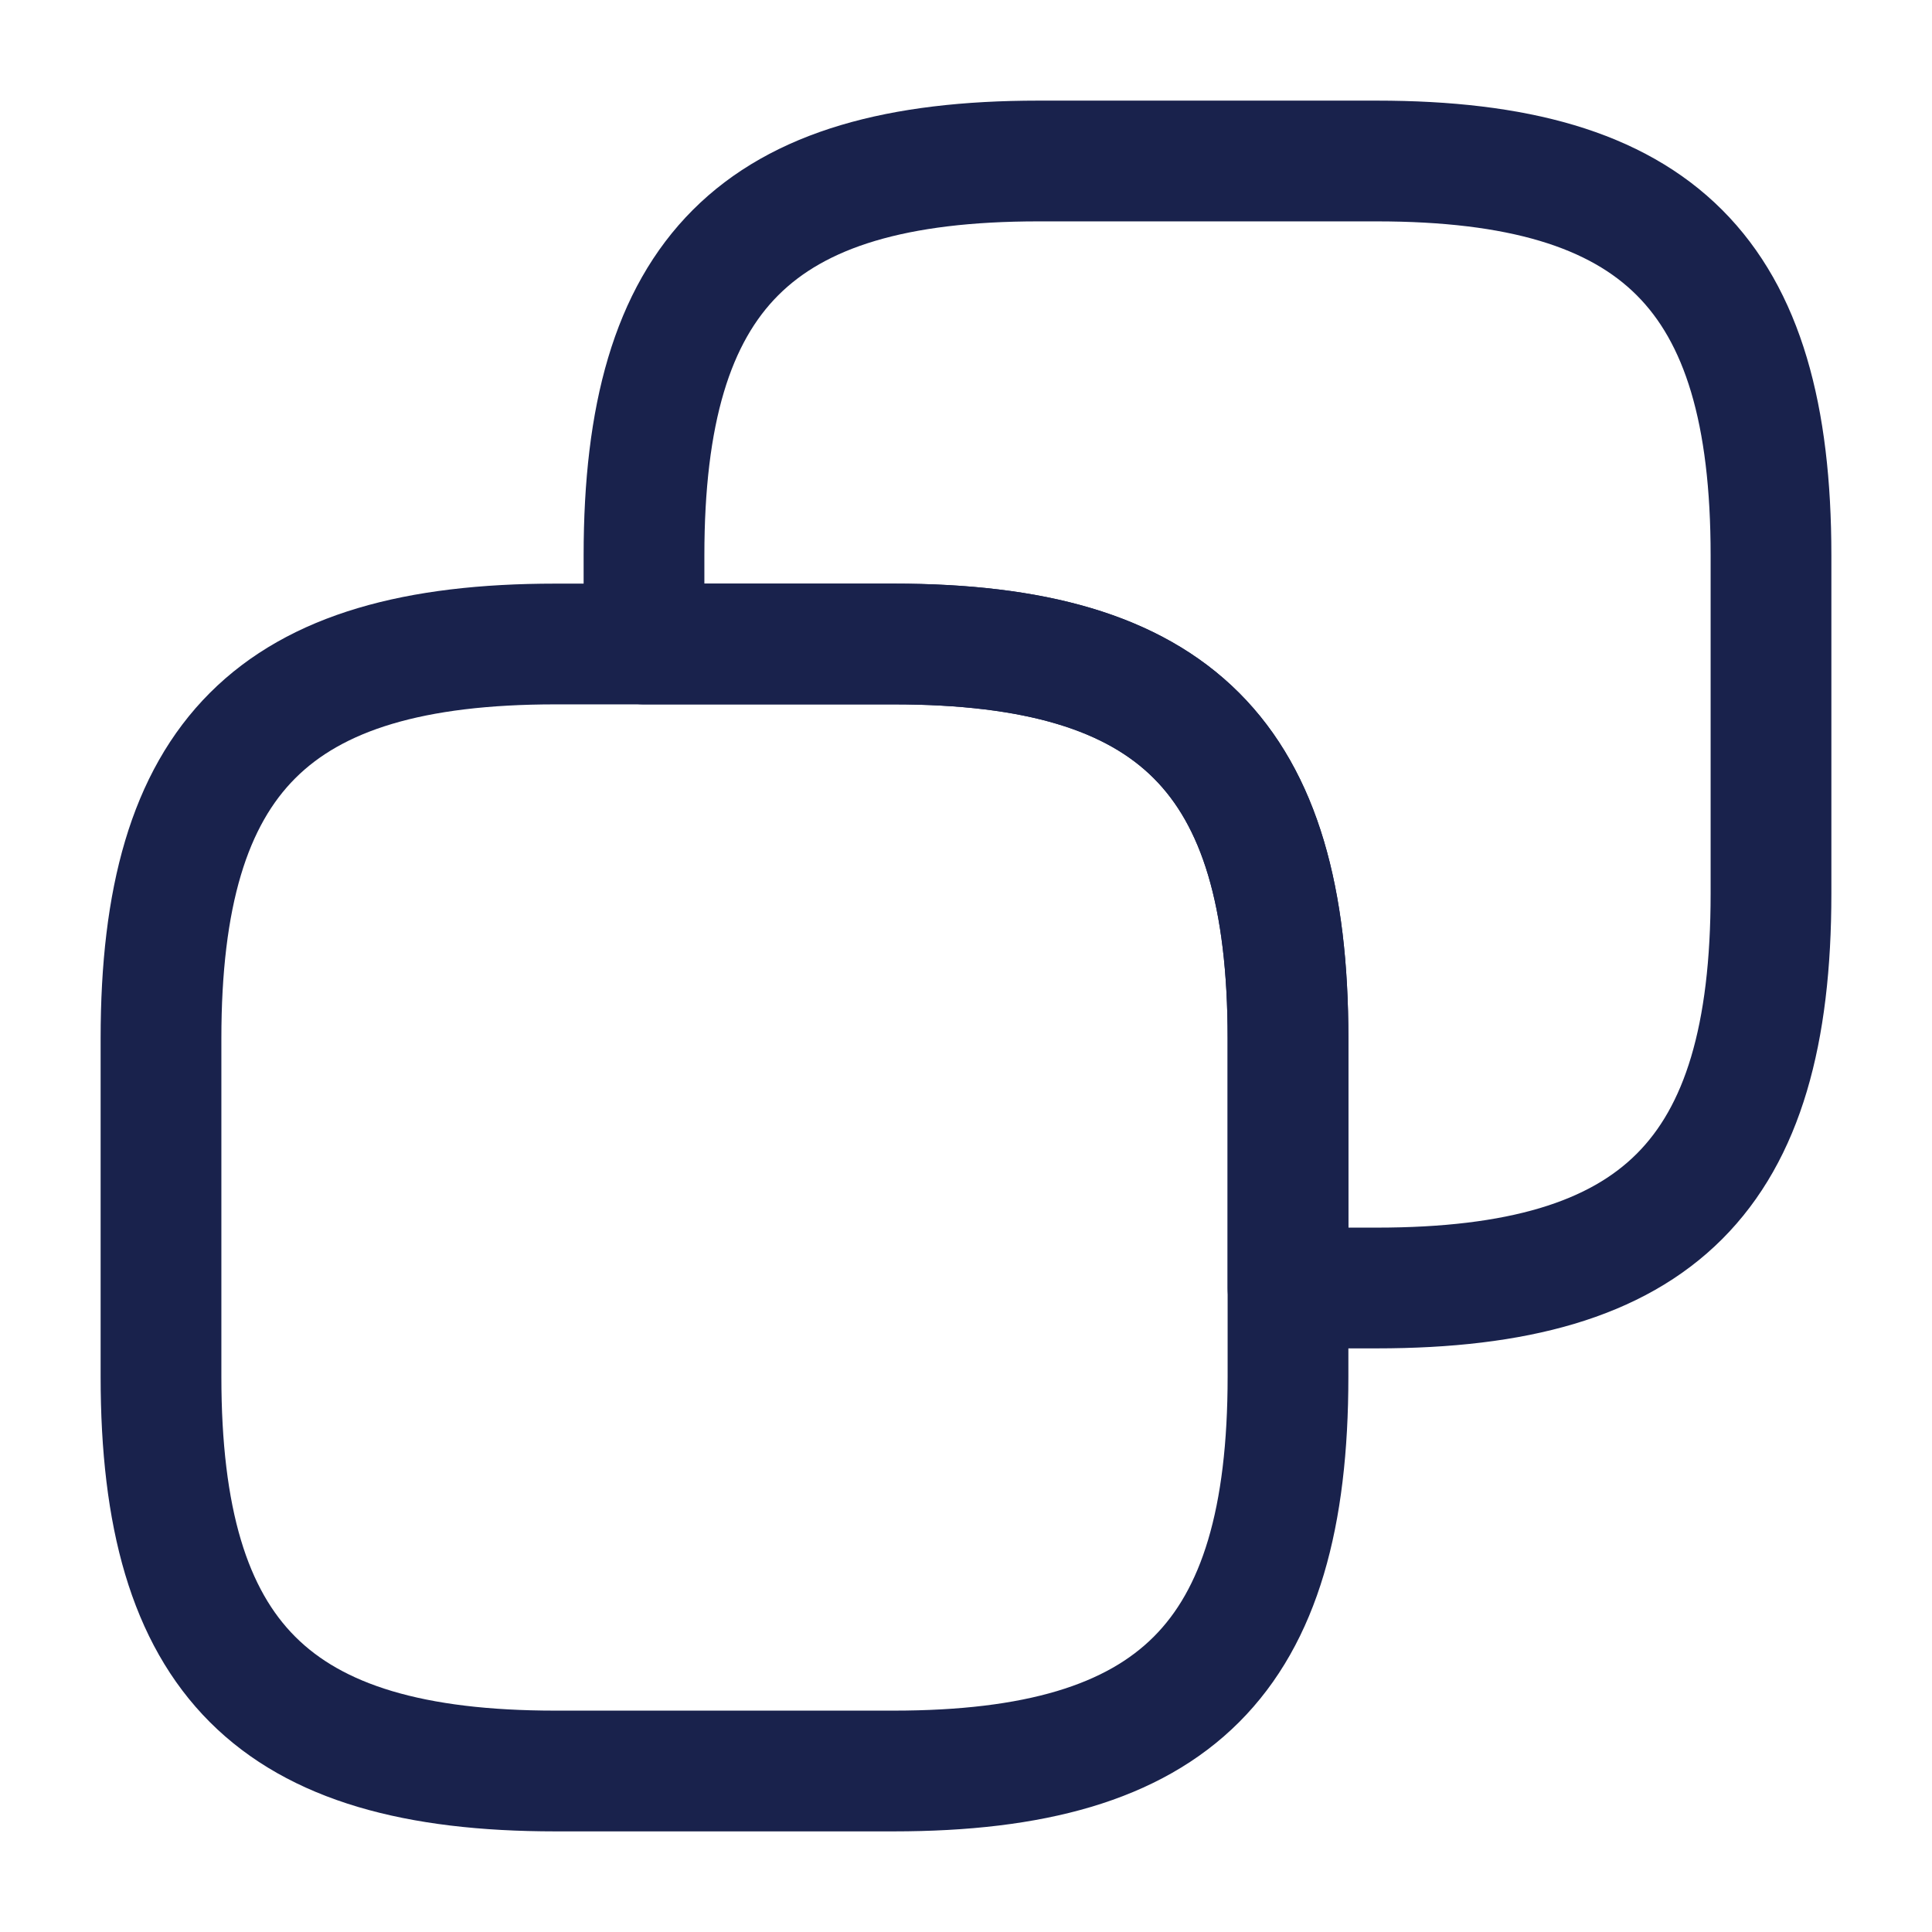 <svg width="12" height="12" viewBox="0 0 12 12" fill="none" xmlns="http://www.w3.org/2000/svg">
<g clip-path="url(#clip0_464_59744)">
<path d="M8 6.45V8.55C8 10.3 7.3 11 5.55 11H3.45C1.7 11 1 10.3 1 8.55V6.45C1 4.7 1.7 4 3.45 4H5.55C7.3 4 8 4.7 8 6.45Z" stroke="#19224C" stroke-width="0.75" stroke-linecap="round" stroke-linejoin="round"/>
<path d="M11 3.45V5.55C11 7.3 10.3 8 8.55 8H8V6.45C8 4.7 7.3 4 5.55 4H4V3.45C4 1.7 4.7 1 6.45 1H8.55C10.3 1 11 1.7 11 3.45Z" stroke="#19224C" stroke-width="0.75" stroke-linecap="round" stroke-linejoin="round"/>
</g>
<defs>
<clipPath id="clip0_464_59744">
<rect width="12" height="12" fill="white"/>
</clipPath>
</defs>
</svg>
